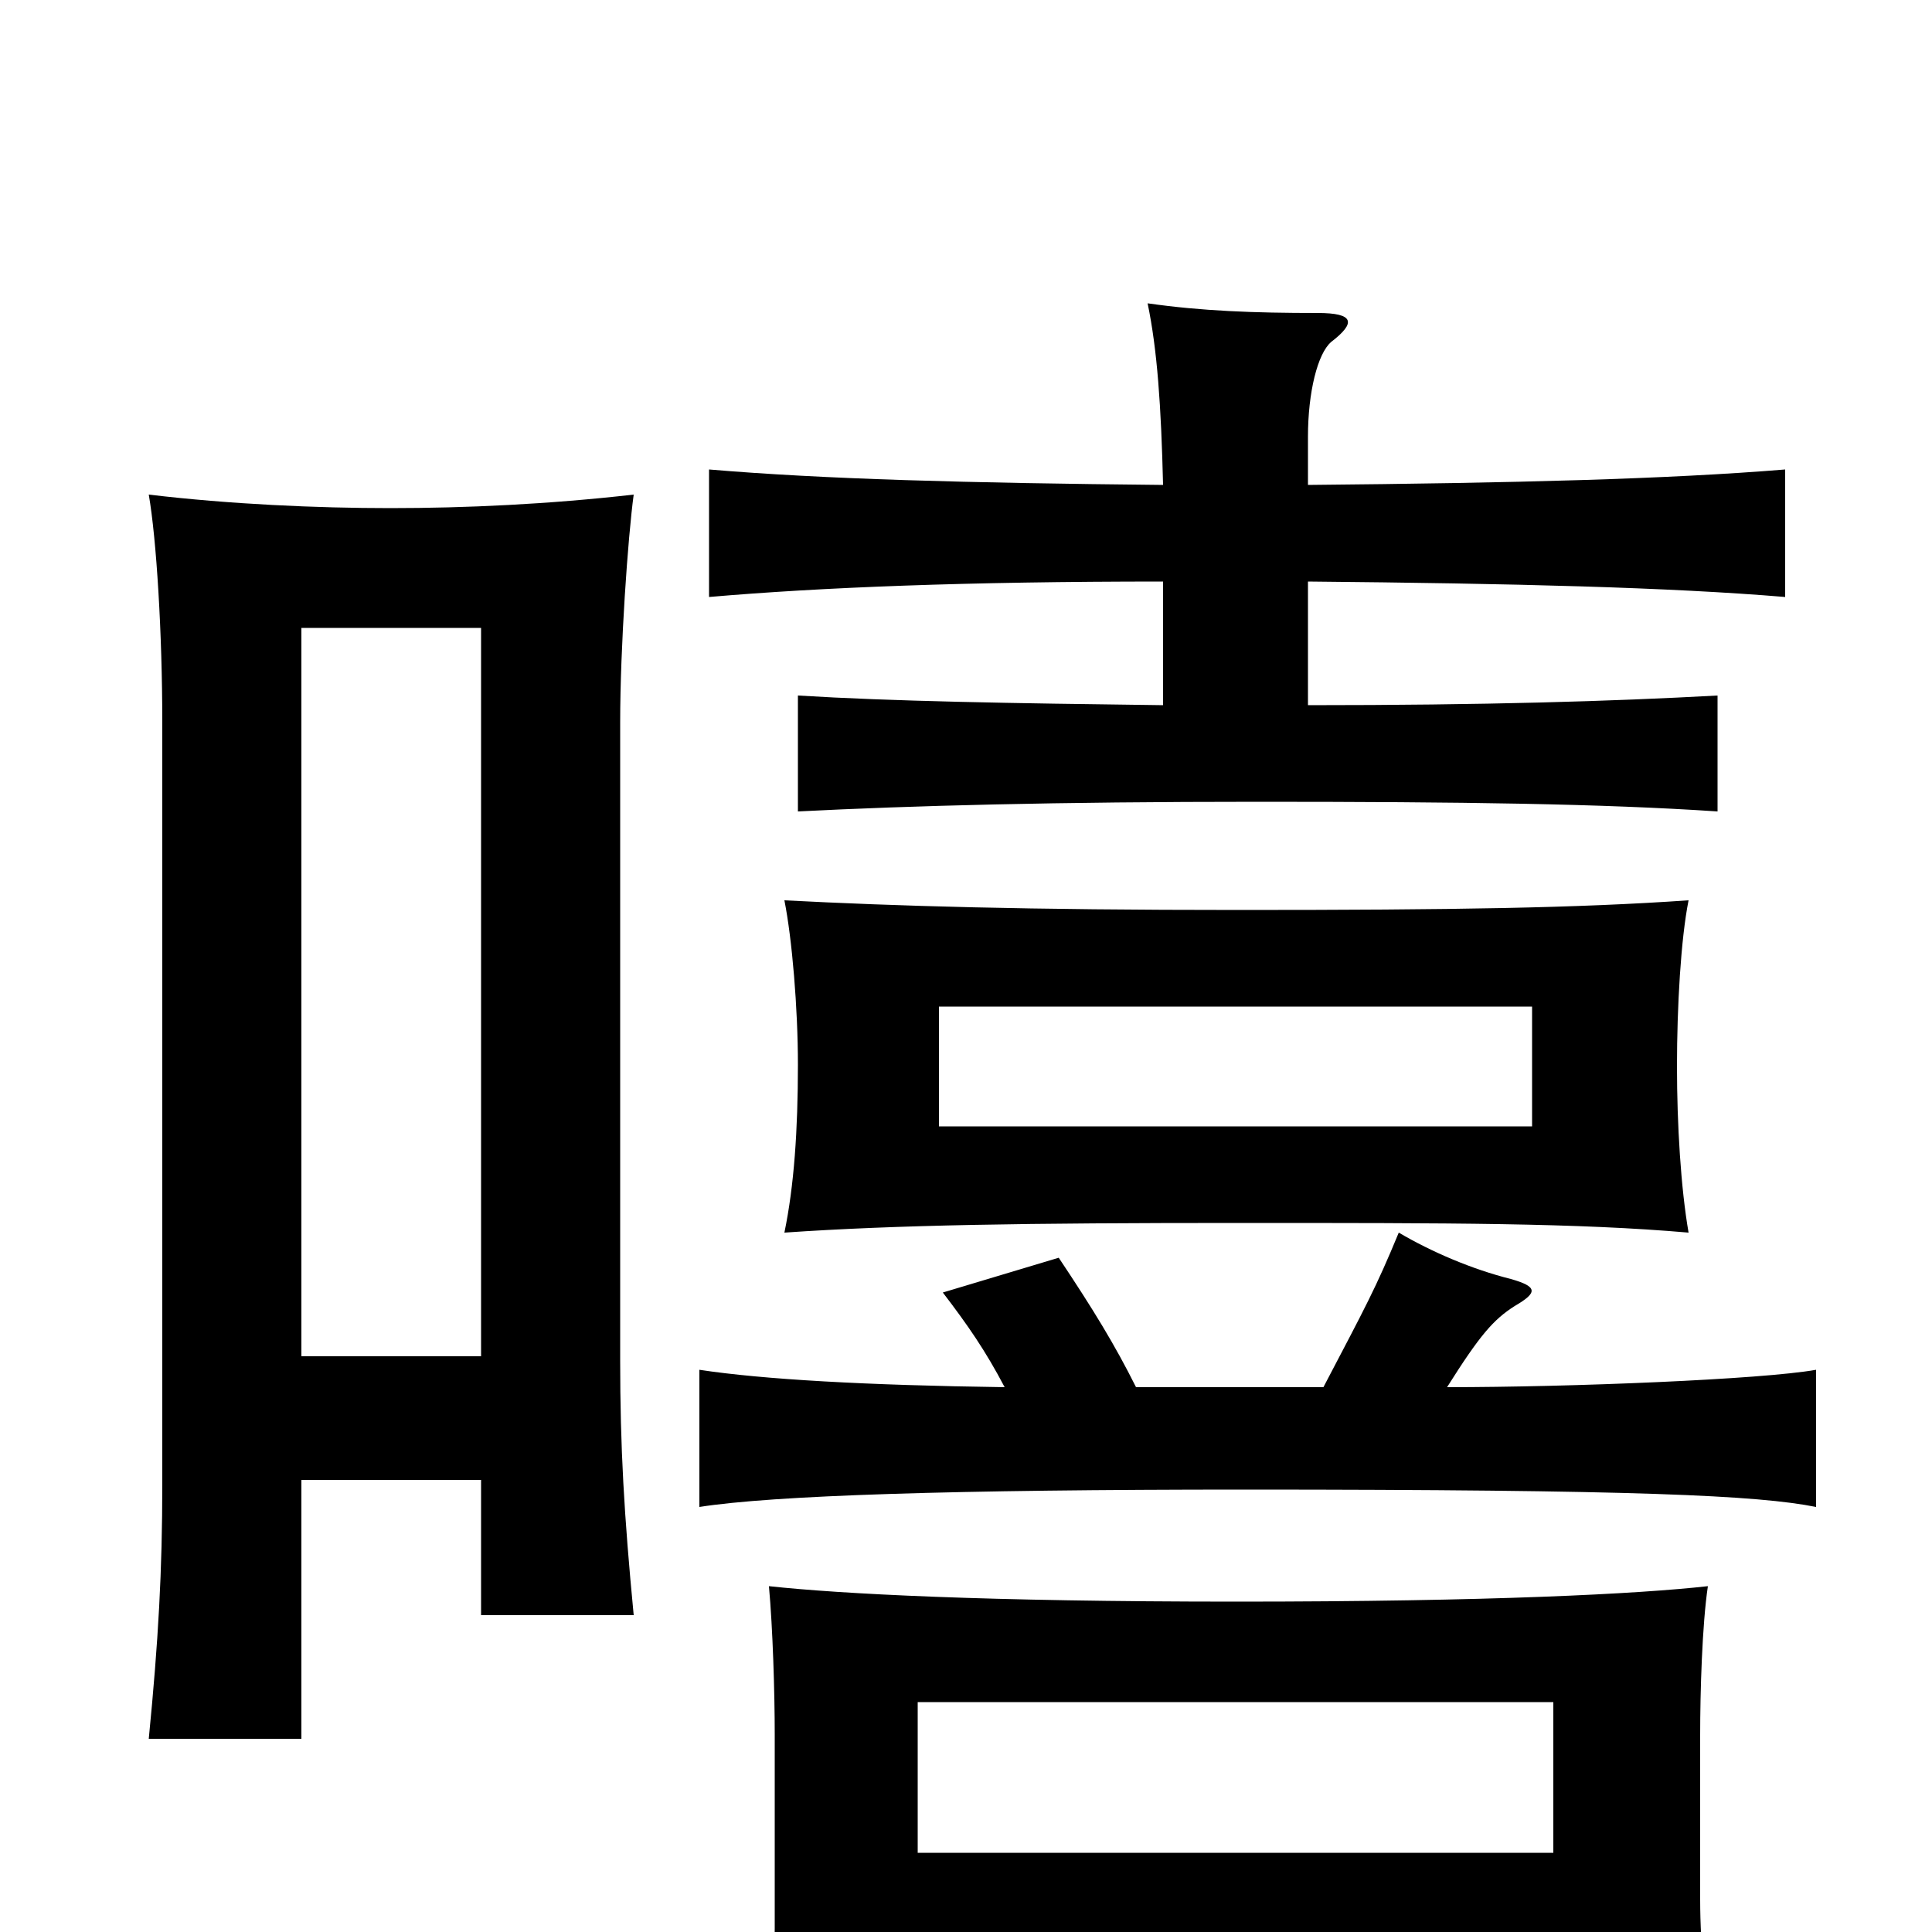 <svg xmlns="http://www.w3.org/2000/svg" viewBox="0 -1000 1000 1000">
	<path fill="#000000" d="M793 -417H486V-479H793ZM874 -362C870 -385 868 -418 868 -448C868 -479 870 -514 874 -534C816 -530 753 -529 641 -529C531 -529 464 -531 406 -534C410 -514 413 -478 413 -449C413 -415 411 -386 406 -362C464 -366 531 -367 641 -367C752 -367 816 -367 874 -362ZM249 -298H156V-675H249ZM156 -234H249V-164H328C323 -216 321 -251 321 -296V-626C321 -665 325 -722 328 -744C284 -739 241 -737 202 -737C164 -737 119 -739 77 -744C81 -721 84 -672 84 -626V-232C84 -187 82 -151 77 -100H156ZM804 13V59H888C883 36 880 9 880 -17V-102C880 -124 881 -159 884 -179C848 -175 772 -171 640 -171C510 -171 435 -175 398 -179C400 -157 401 -124 401 -102V-2C401 25 399 48 393 74H475V13ZM475 -41V-119H804V-41ZM685 -282H588C577 -304 566 -322 548 -349L488 -331C501 -314 510 -301 520 -282C448 -283 395 -286 362 -291V-220C400 -226 494 -229 644 -229C847 -229 910 -226 940 -220V-291C912 -286 813 -282 749 -282C766 -309 773 -317 784 -324C796 -331 796 -334 782 -338C762 -343 741 -352 724 -362C712 -333 707 -324 685 -282ZM602 -699V-635C522 -636 462 -637 413 -640V-580C472 -583 546 -585 651 -585C757 -585 829 -584 889 -580V-640C834 -637 769 -635 677 -635V-699C784 -698 864 -696 924 -691V-757C863 -752 784 -750 677 -749V-774C677 -797 682 -817 689 -823C702 -833 701 -838 682 -838C649 -838 622 -839 594 -843C599 -819 601 -790 602 -749C500 -750 426 -752 367 -757V-691C425 -696 500 -699 602 -699Z"/>
</svg>